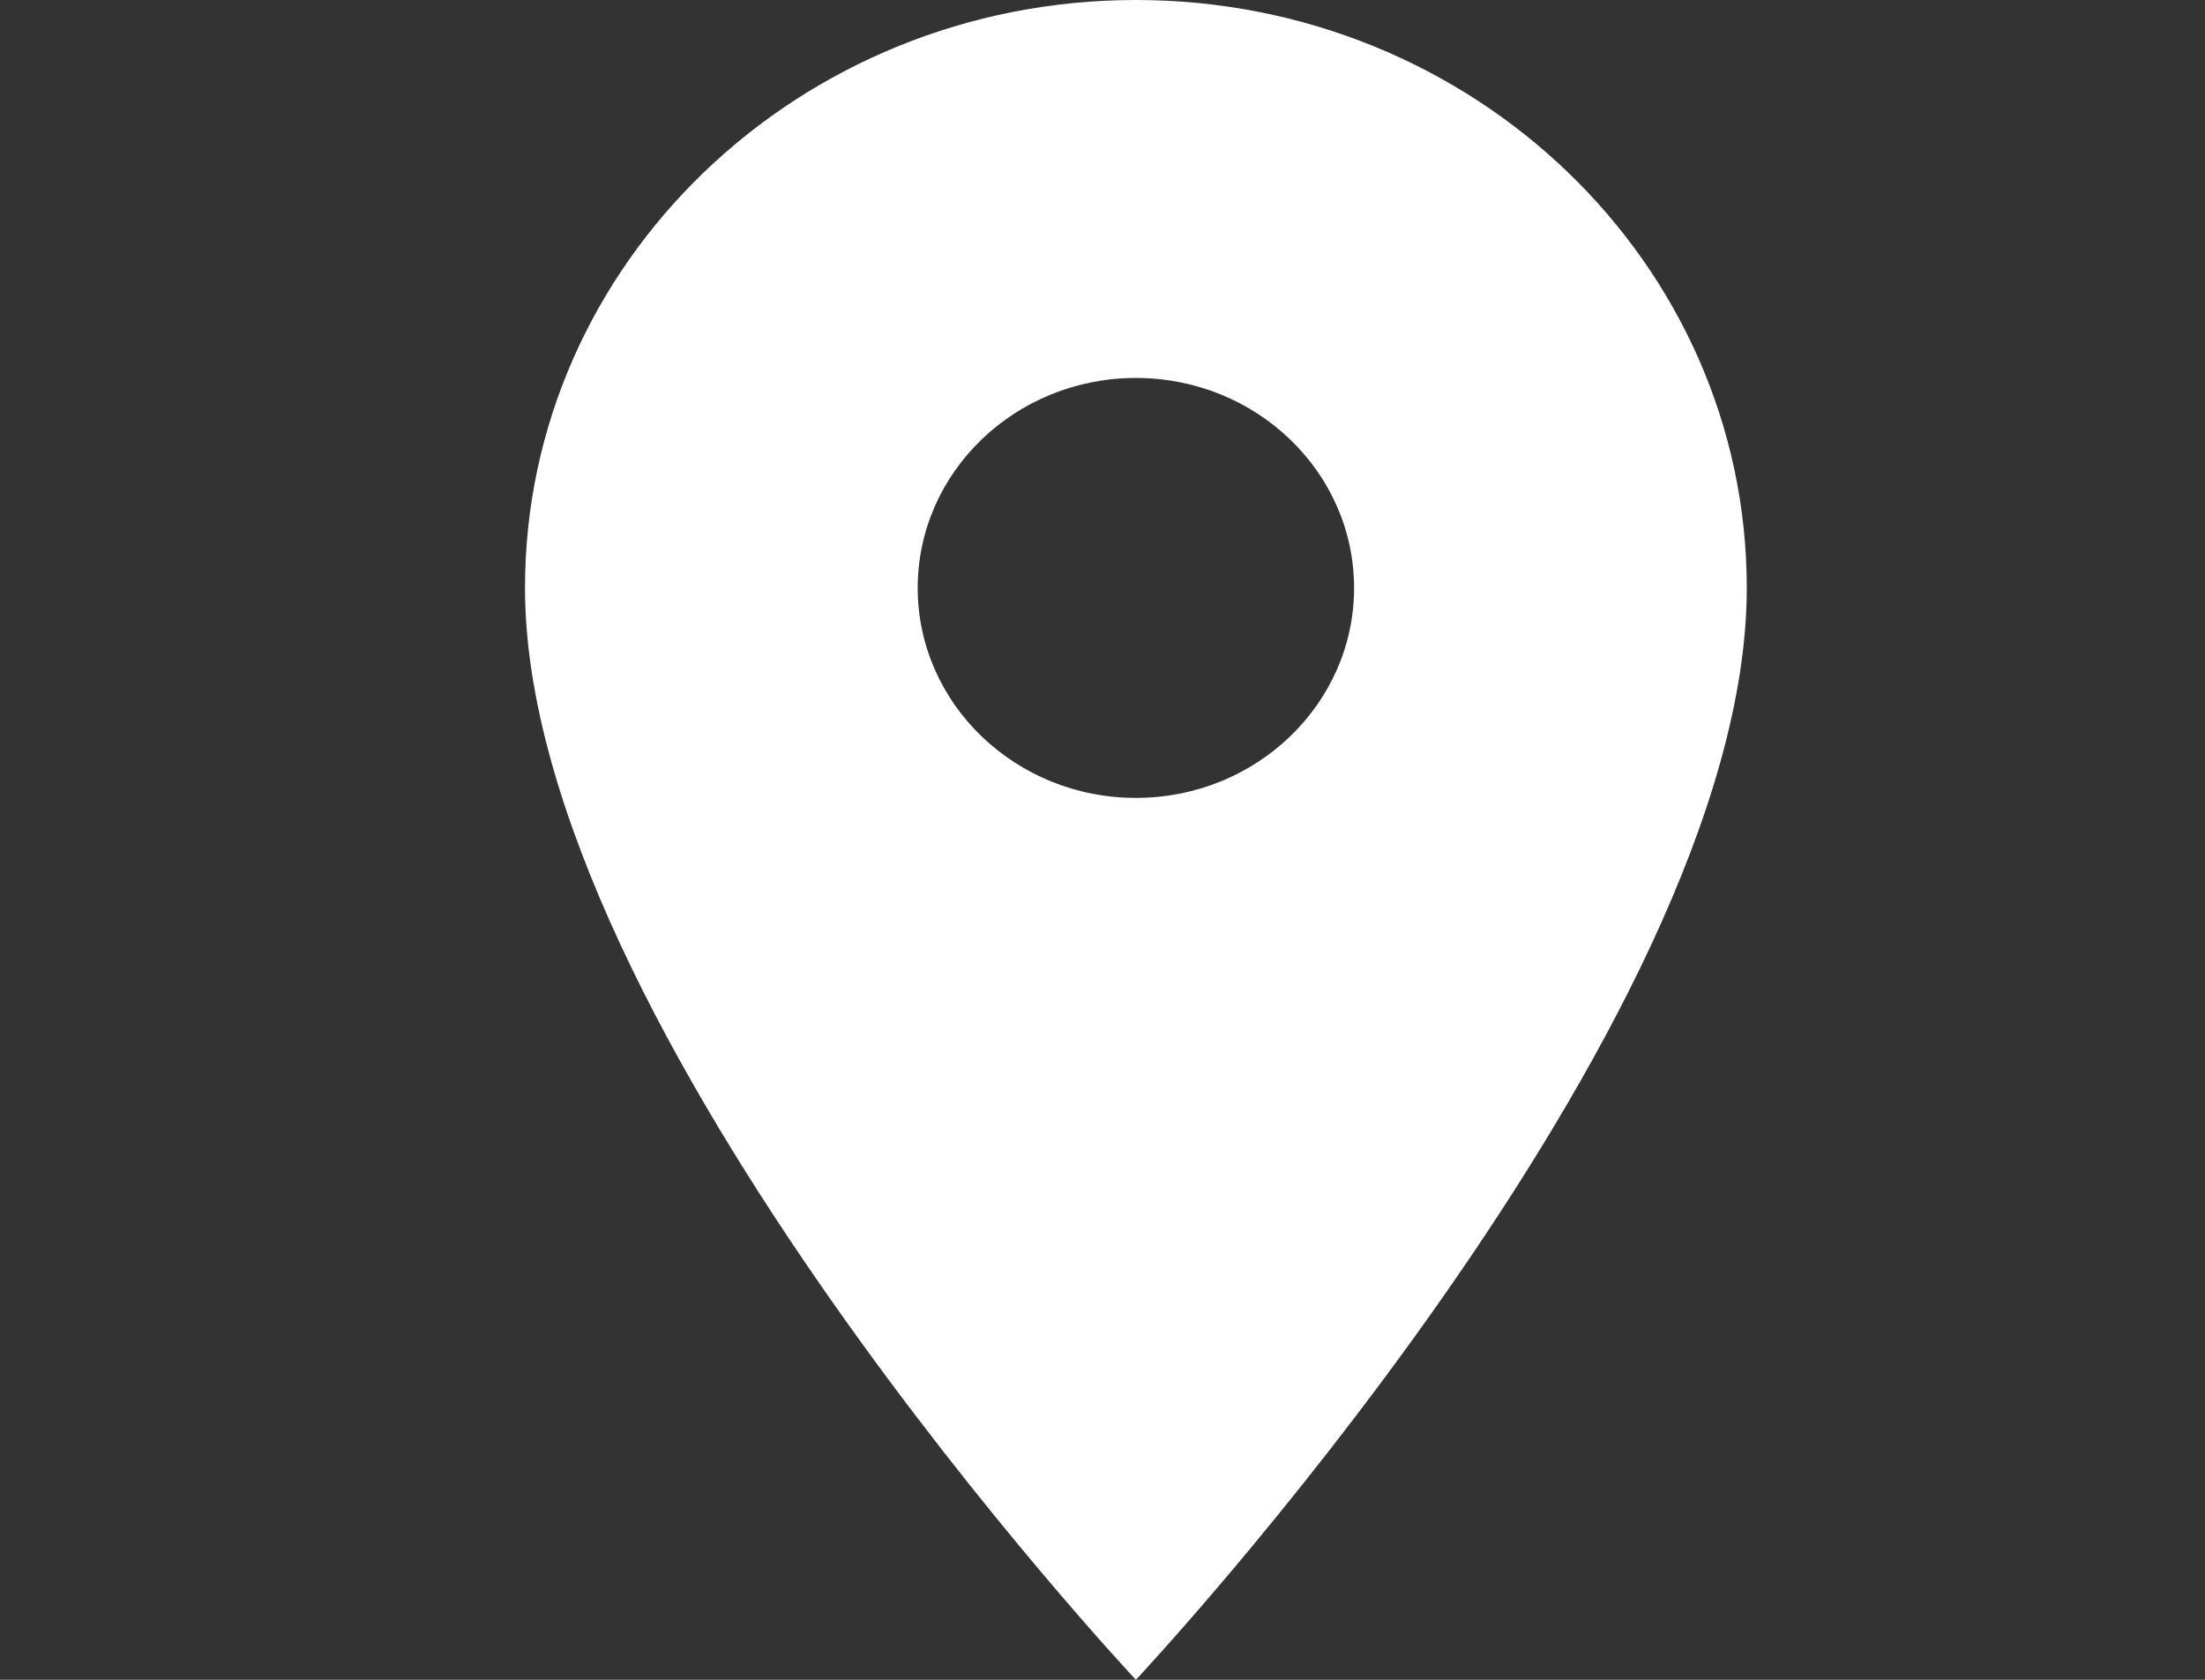 <svg width="21" height="16" viewBox="0 0 21 16" fill="none" xmlns="http://www.w3.org/2000/svg">
<rect x="0" y="0" width="21" height="16" fill="#333333" stroke="none"/>
<path d="M10.818 0C7.606 0 5 2.508 5 5.6C5 9.8 10.818 16 10.818 16C10.818 16 16.636 9.8 16.636 5.6C16.636 2.508 14.031 0 10.818 0ZM10.818 7.6C9.671 7.6 8.74 6.704 8.74 5.6C8.74 4.496 9.671 3.6 10.818 3.6C11.965 3.6 12.896 4.496 12.896 5.6C12.896 6.704 11.965 7.6 10.818 7.6Z" fill="white"/>
</svg>
